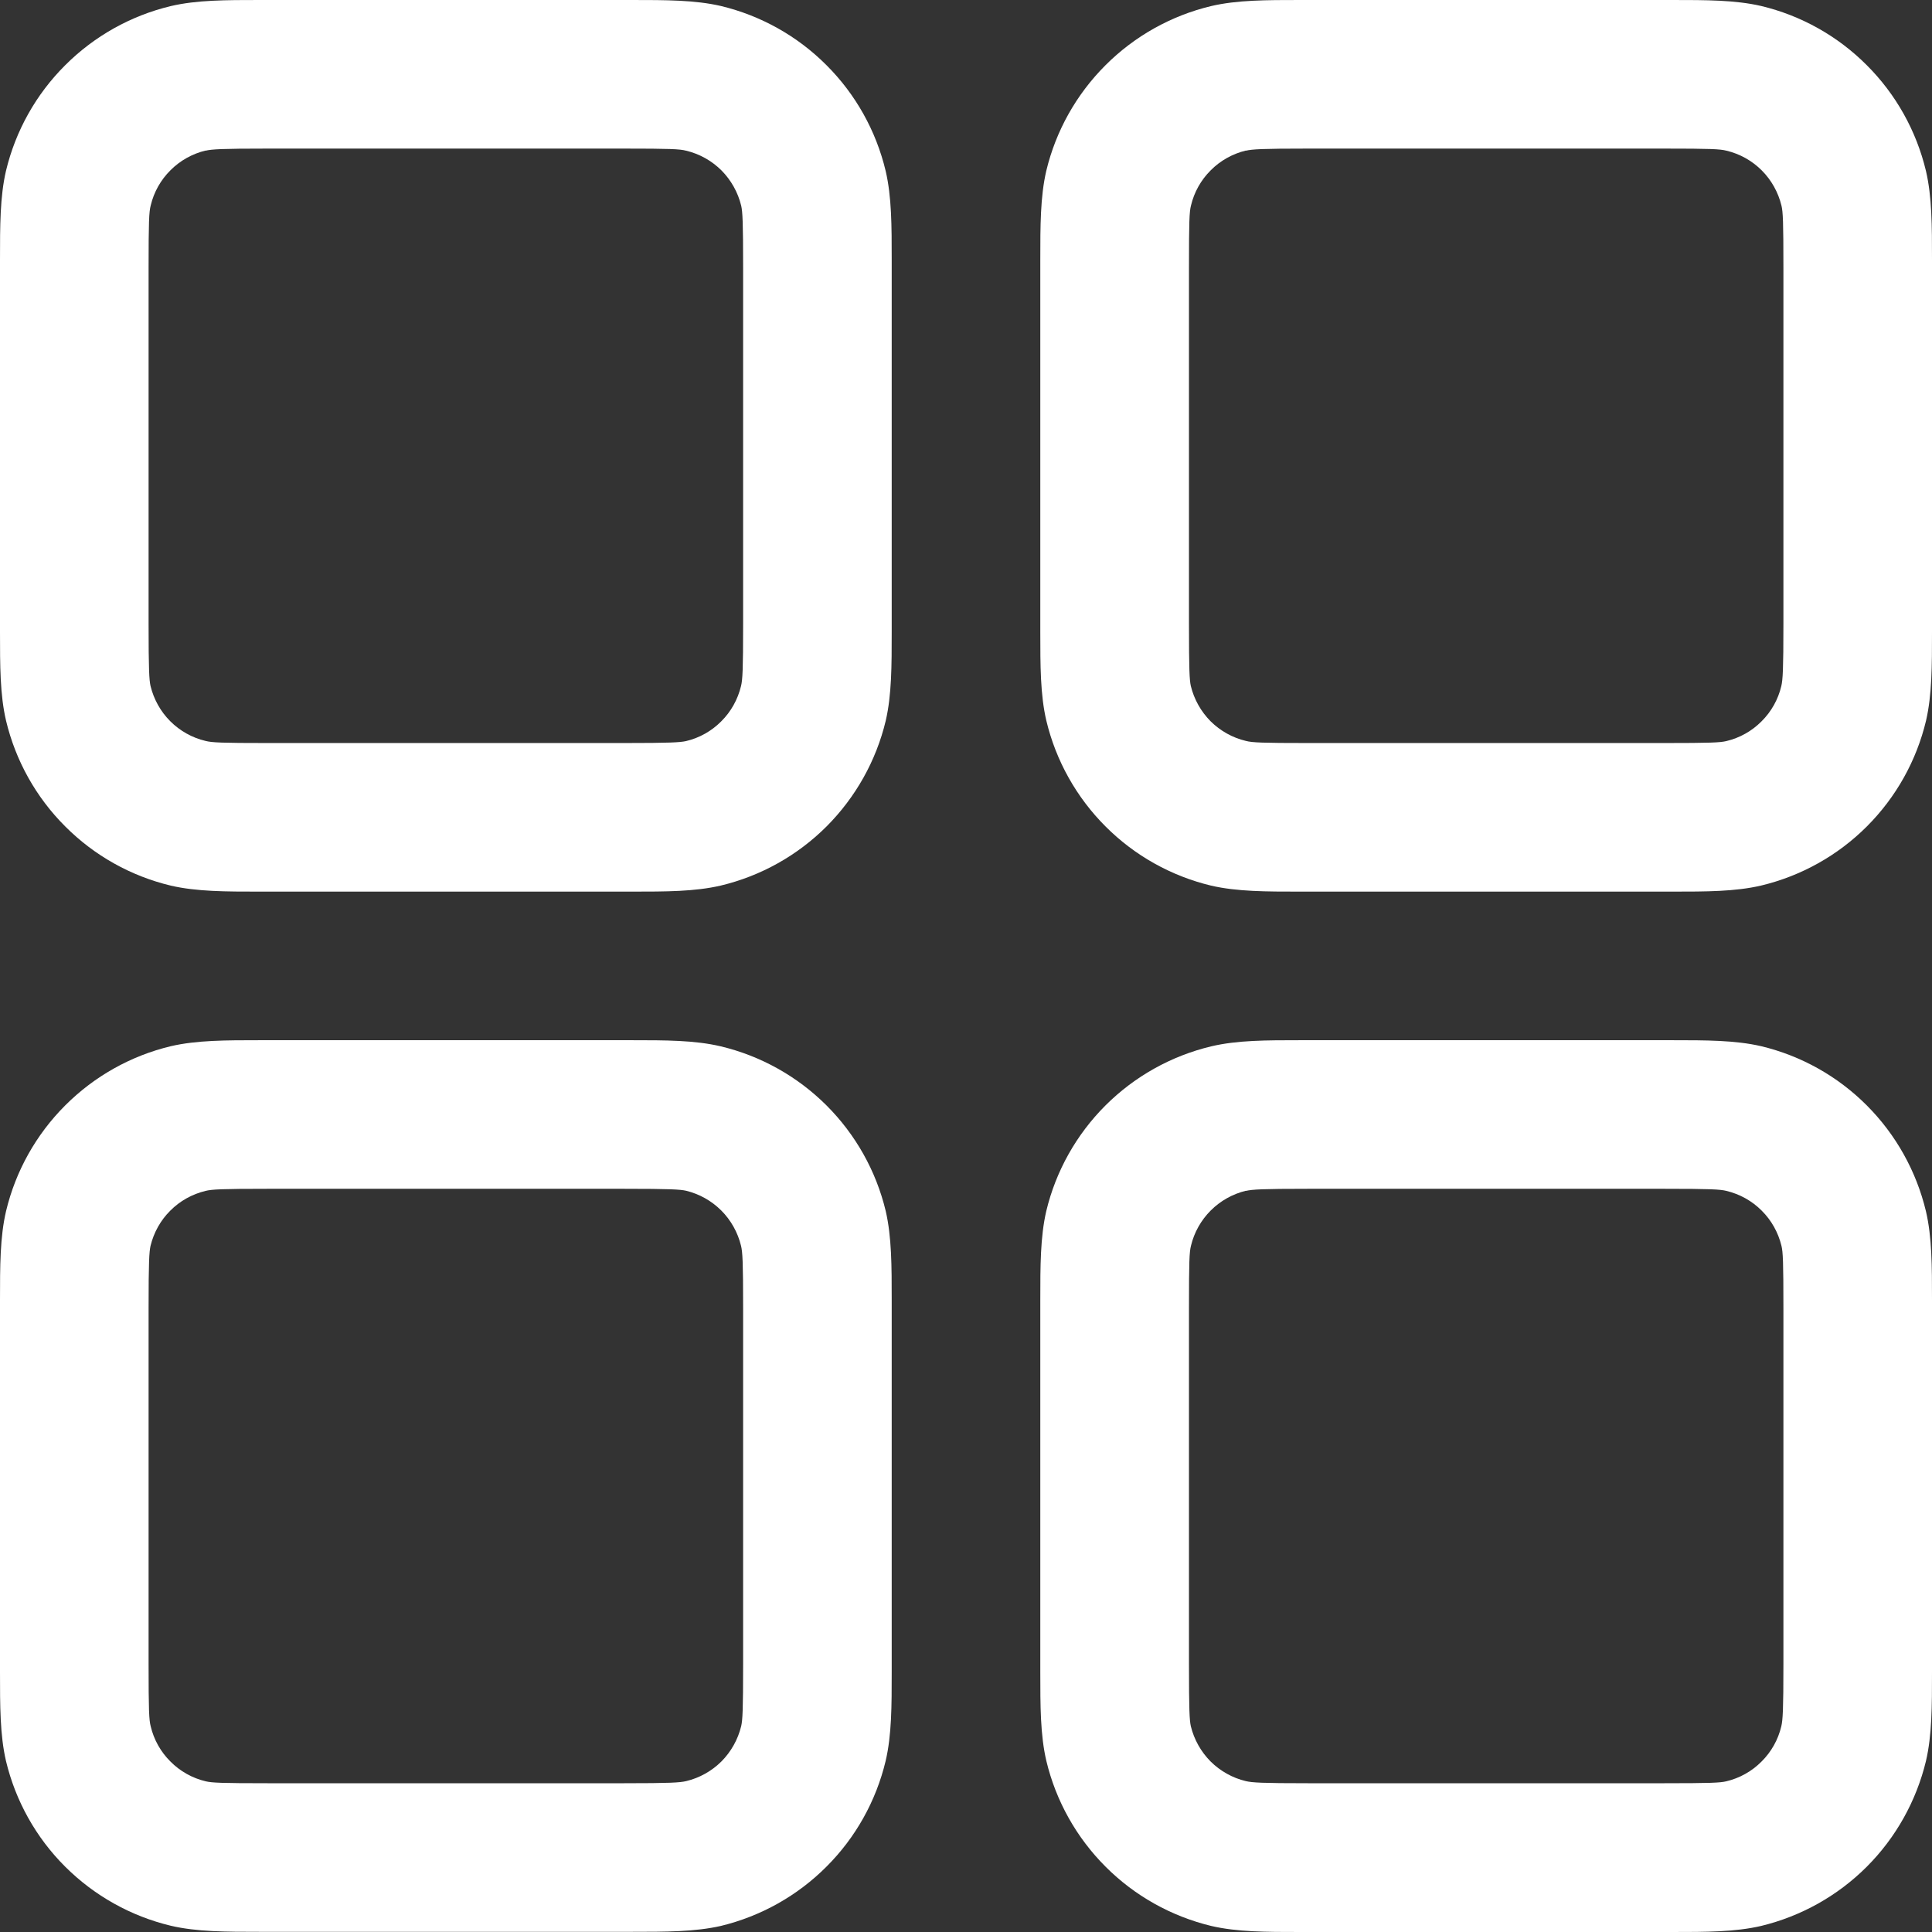 <svg width="22" height="22" viewBox="0 0 22 22" fill="none" xmlns="http://www.w3.org/2000/svg">
<rect x="0" y="0" width="22" height="22" fill="#333333" stroke="none"/>
<path fill-rule="evenodd" clip-rule="evenodd" d="M3.046 0H2.962C2.574 0 2.241 7.45058e-09 1.946 0.069C1.49 0.178 1.074 0.411 0.742 0.743C0.41 1.074 0.177 1.49 0.068 1.946C-6.70552e-08 2.24 0 2.572 0 2.961V7.192C0 7.579 7.45058e-09 7.913 0.069 8.207C0.178 8.663 0.411 9.08 0.743 9.411C1.074 9.743 1.49 9.976 1.946 10.085C2.241 10.153 2.572 10.153 2.962 10.153H7.192C7.58 10.153 7.913 10.153 8.208 10.084C8.664 9.975 9.08 9.742 9.412 9.411C9.743 9.079 9.977 8.663 10.086 8.207C10.154 7.913 10.154 7.581 10.154 7.192V2.961C10.154 2.574 10.154 2.24 10.085 1.946C9.976 1.49 9.743 1.073 9.411 0.742C9.08 0.41 8.663 0.177 8.208 0.068C7.913 -5.96046e-08 7.582 0 7.192 0H3.046ZM2.34 1.716C2.413 1.699 2.527 1.692 3.046 1.692H7.108C7.629 1.692 7.741 1.697 7.813 1.716C7.965 1.752 8.104 1.83 8.215 1.94C8.325 2.051 8.403 2.19 8.44 2.342C8.456 2.413 8.462 2.525 8.462 3.046V7.107C8.462 7.628 8.456 7.74 8.438 7.813C8.401 7.965 8.324 8.104 8.213 8.214C8.103 8.325 7.964 8.403 7.812 8.439C7.742 8.454 7.631 8.461 7.108 8.461H3.046C2.525 8.461 2.413 8.456 2.34 8.437C2.188 8.401 2.049 8.323 1.939 8.213C1.828 8.102 1.751 7.963 1.714 7.811C1.699 7.742 1.692 7.63 1.692 7.107V3.046C1.692 2.525 1.697 2.413 1.716 2.34C1.752 2.188 1.83 2.049 1.941 1.939C2.051 1.828 2.19 1.751 2.342 1.714M14.892 0H14.808C14.42 0 14.087 7.45058e-09 13.792 0.069C13.336 0.178 12.92 0.411 12.588 0.743C12.257 1.074 12.023 1.49 11.914 1.946C11.846 2.24 11.846 2.572 11.846 2.961V7.192C11.846 7.579 11.846 7.913 11.915 8.207C12.024 8.663 12.258 9.08 12.589 9.411C12.92 9.743 13.337 9.976 13.792 10.085C14.087 10.153 14.418 10.153 14.808 10.153H19.038C19.426 10.153 19.759 10.153 20.054 10.084C20.51 9.975 20.927 9.742 21.258 9.411C21.59 9.079 21.823 8.663 21.932 8.207C22 7.913 22 7.581 22 7.192V2.961C22 2.574 22 2.24 21.931 1.946C21.822 1.49 21.589 1.073 21.257 0.742C20.926 0.41 20.51 0.177 20.054 0.068C19.759 -5.96046e-08 19.428 0 19.038 0H14.892ZM14.187 1.716C14.259 1.699 14.373 1.692 14.892 1.692H18.954C19.475 1.692 19.587 1.697 19.66 1.716C19.812 1.752 19.951 1.83 20.061 1.94C20.172 2.051 20.249 2.19 20.286 2.342C20.303 2.413 20.308 2.525 20.308 3.046V7.107C20.308 7.628 20.301 7.74 20.284 7.813C20.248 7.965 20.17 8.104 20.059 8.214C19.949 8.325 19.81 8.403 19.658 8.439C19.587 8.456 19.475 8.461 18.954 8.461H14.892C14.371 8.461 14.259 8.456 14.187 8.437C14.035 8.401 13.896 8.323 13.785 8.213C13.675 8.102 13.597 7.963 13.56 7.811C13.545 7.742 13.539 7.63 13.539 7.107V3.046C13.539 2.525 13.543 2.413 13.562 2.34C13.598 2.188 13.676 2.049 13.787 1.939C13.897 1.828 14.036 1.751 14.188 1.714M2.962 11.845H7.192C7.58 11.845 7.913 11.845 8.208 11.915C8.664 12.024 9.08 12.257 9.412 12.588C9.743 12.919 9.977 13.335 10.086 13.791C10.154 14.086 10.154 14.417 10.154 14.807V19.037C10.154 19.424 10.154 19.758 10.085 20.052C9.976 20.508 9.743 20.925 9.411 21.256C9.08 21.588 8.663 21.821 8.208 21.931C7.913 21.998 7.582 21.998 7.192 21.998H2.962C2.574 21.998 2.241 21.998 1.946 21.929C1.49 21.82 1.074 21.587 0.742 21.256C0.41 20.925 0.177 20.508 0.068 20.052C-6.70552e-08 19.758 0 19.426 0 19.037V14.807C0 14.419 7.45058e-09 14.086 0.069 13.791C0.178 13.335 0.411 12.919 0.743 12.587C1.074 12.256 1.49 12.022 1.946 11.913C2.241 11.845 2.572 11.845 2.962 11.845ZM3.046 13.537C2.525 13.537 2.413 13.543 2.34 13.561C2.188 13.598 2.049 13.675 1.939 13.786C1.828 13.896 1.751 14.035 1.714 14.187C1.699 14.257 1.692 14.368 1.692 14.891V18.952C1.692 19.474 1.697 19.585 1.716 19.658C1.752 19.81 1.83 19.949 1.941 20.059C2.051 20.17 2.19 20.248 2.342 20.284C2.413 20.301 2.525 20.306 3.046 20.306H7.108C7.629 20.306 7.741 20.299 7.813 20.282C7.965 20.246 8.104 20.168 8.215 20.058C8.325 19.947 8.403 19.808 8.44 19.656C8.456 19.585 8.462 19.474 8.462 18.952V14.891C8.462 14.37 8.456 14.258 8.438 14.185C8.401 14.034 8.324 13.895 8.213 13.784C8.103 13.674 7.964 13.596 7.812 13.559C7.742 13.544 7.631 13.537 7.108 13.537H3.046ZM14.892 11.845H14.808C14.42 11.845 14.087 11.845 13.792 11.915C13.336 12.024 12.92 12.257 12.588 12.588C12.257 12.919 12.023 13.335 11.914 13.791C11.846 14.086 11.846 14.417 11.846 14.807V19.037C11.846 19.424 11.846 19.758 11.915 20.052C12.024 20.508 12.258 20.925 12.589 21.256C12.92 21.588 13.337 21.821 13.792 21.931C14.087 22 14.42 22 14.808 22H19.038C19.426 22 19.759 22 20.054 21.931C20.509 21.821 20.926 21.588 21.257 21.257C21.588 20.926 21.821 20.509 21.931 20.054C22 19.76 22 19.426 22 19.039V14.808C22 14.421 22 14.087 21.931 13.793C21.822 13.337 21.589 12.92 21.258 12.588C20.927 12.256 20.51 12.022 20.054 11.913C19.759 11.845 19.428 11.845 19.038 11.845H14.892ZM14.187 13.561C14.259 13.544 14.373 13.537 14.892 13.537H18.954C19.475 13.537 19.587 13.543 19.66 13.561C19.812 13.598 19.951 13.675 20.061 13.786C20.172 13.896 20.249 14.035 20.286 14.187C20.303 14.258 20.308 14.37 20.308 14.891V18.952C20.308 19.474 20.301 19.585 20.284 19.658C20.248 19.81 20.17 19.949 20.059 20.059C19.949 20.17 19.81 20.248 19.658 20.284C19.587 20.301 19.475 20.306 18.954 20.306H14.892C14.371 20.306 14.259 20.299 14.187 20.282C14.035 20.246 13.896 20.168 13.785 20.058C13.675 19.947 13.597 19.808 13.56 19.656C13.545 19.587 13.539 19.475 13.539 18.952V14.891C13.539 14.37 13.543 14.258 13.562 14.185C13.598 14.034 13.676 13.895 13.787 13.784C13.897 13.674 14.036 13.596 14.188 13.559" fill="white"/>
</svg>
